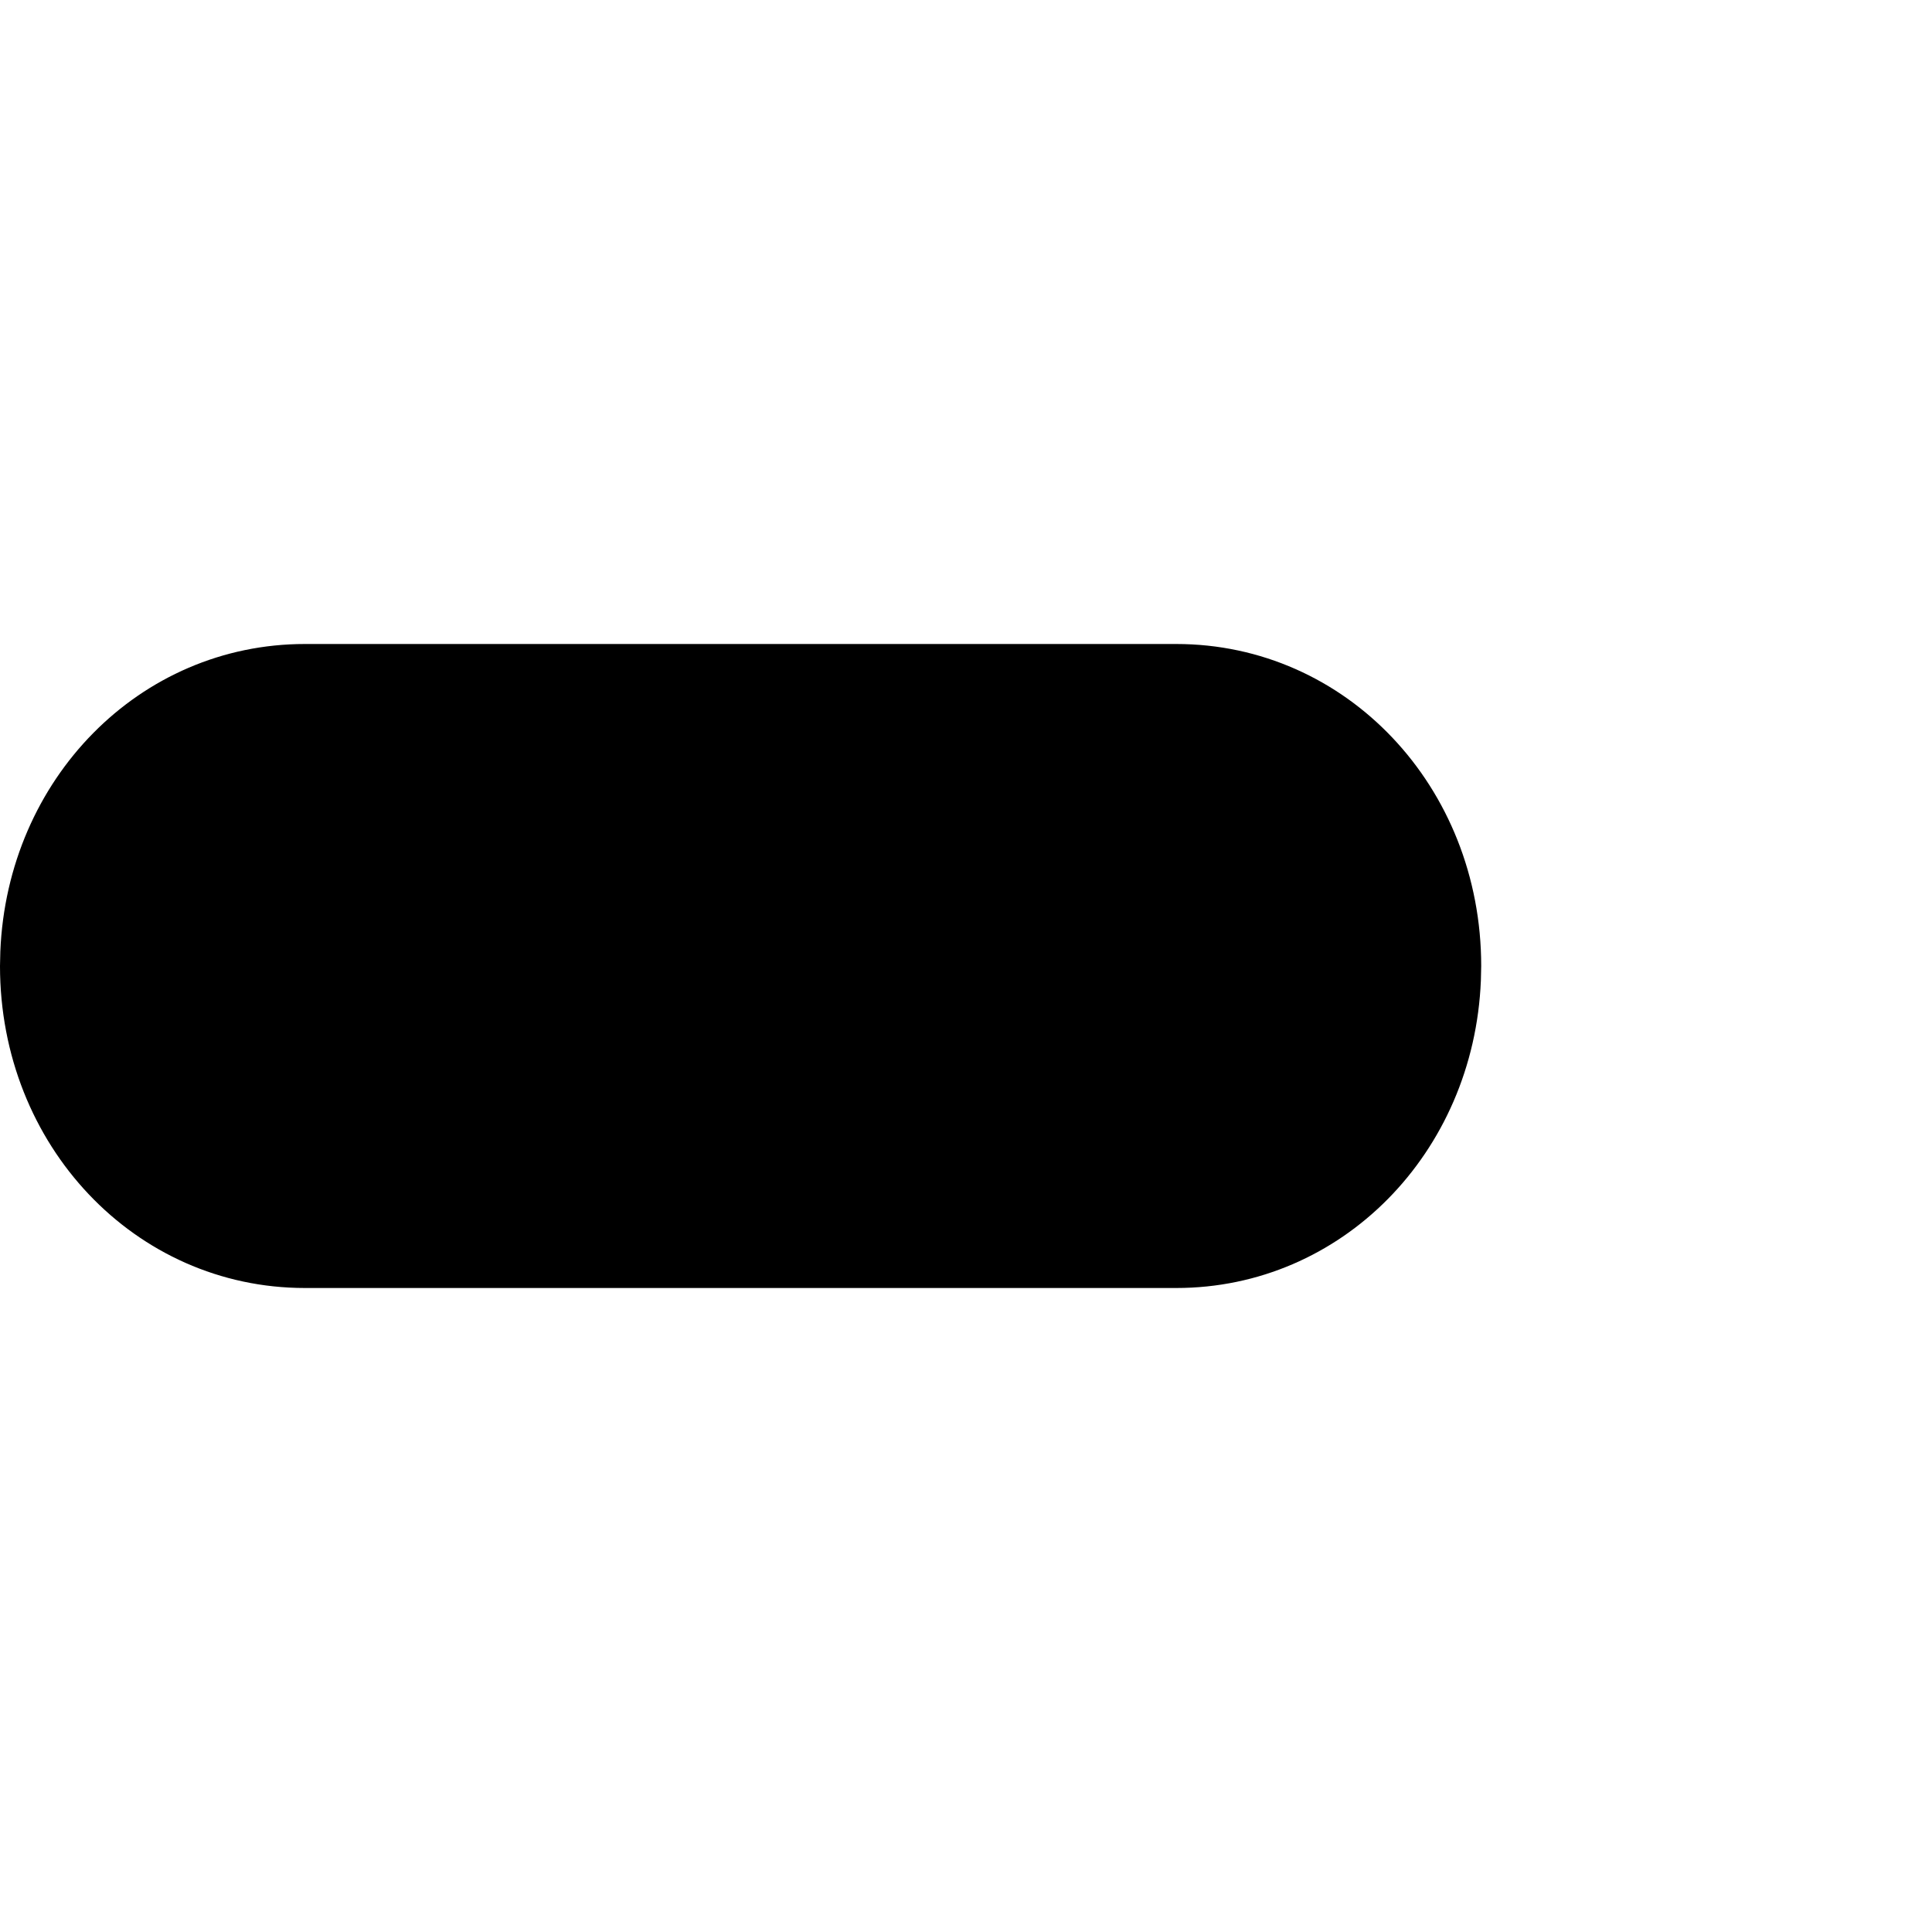 <?xml version="1.0"?>
	<svg xmlns="http://www.w3.org/2000/svg" 
		width="30" 
		height="30" 
		viewbox="0 0 30 30" 
		code="81146" 
		 transform=""
		><path d="M23 15C23 12.214 20.903 10 18.265 10L4.735 10C2.168 10 0.114 12.096 0.005 14.775L0 15C0 17.786 2.097 20 4.735 20L18.265 20C20.832 20 22.886 17.904 22.995 15.225L23 15Z"/>
	</svg>
	